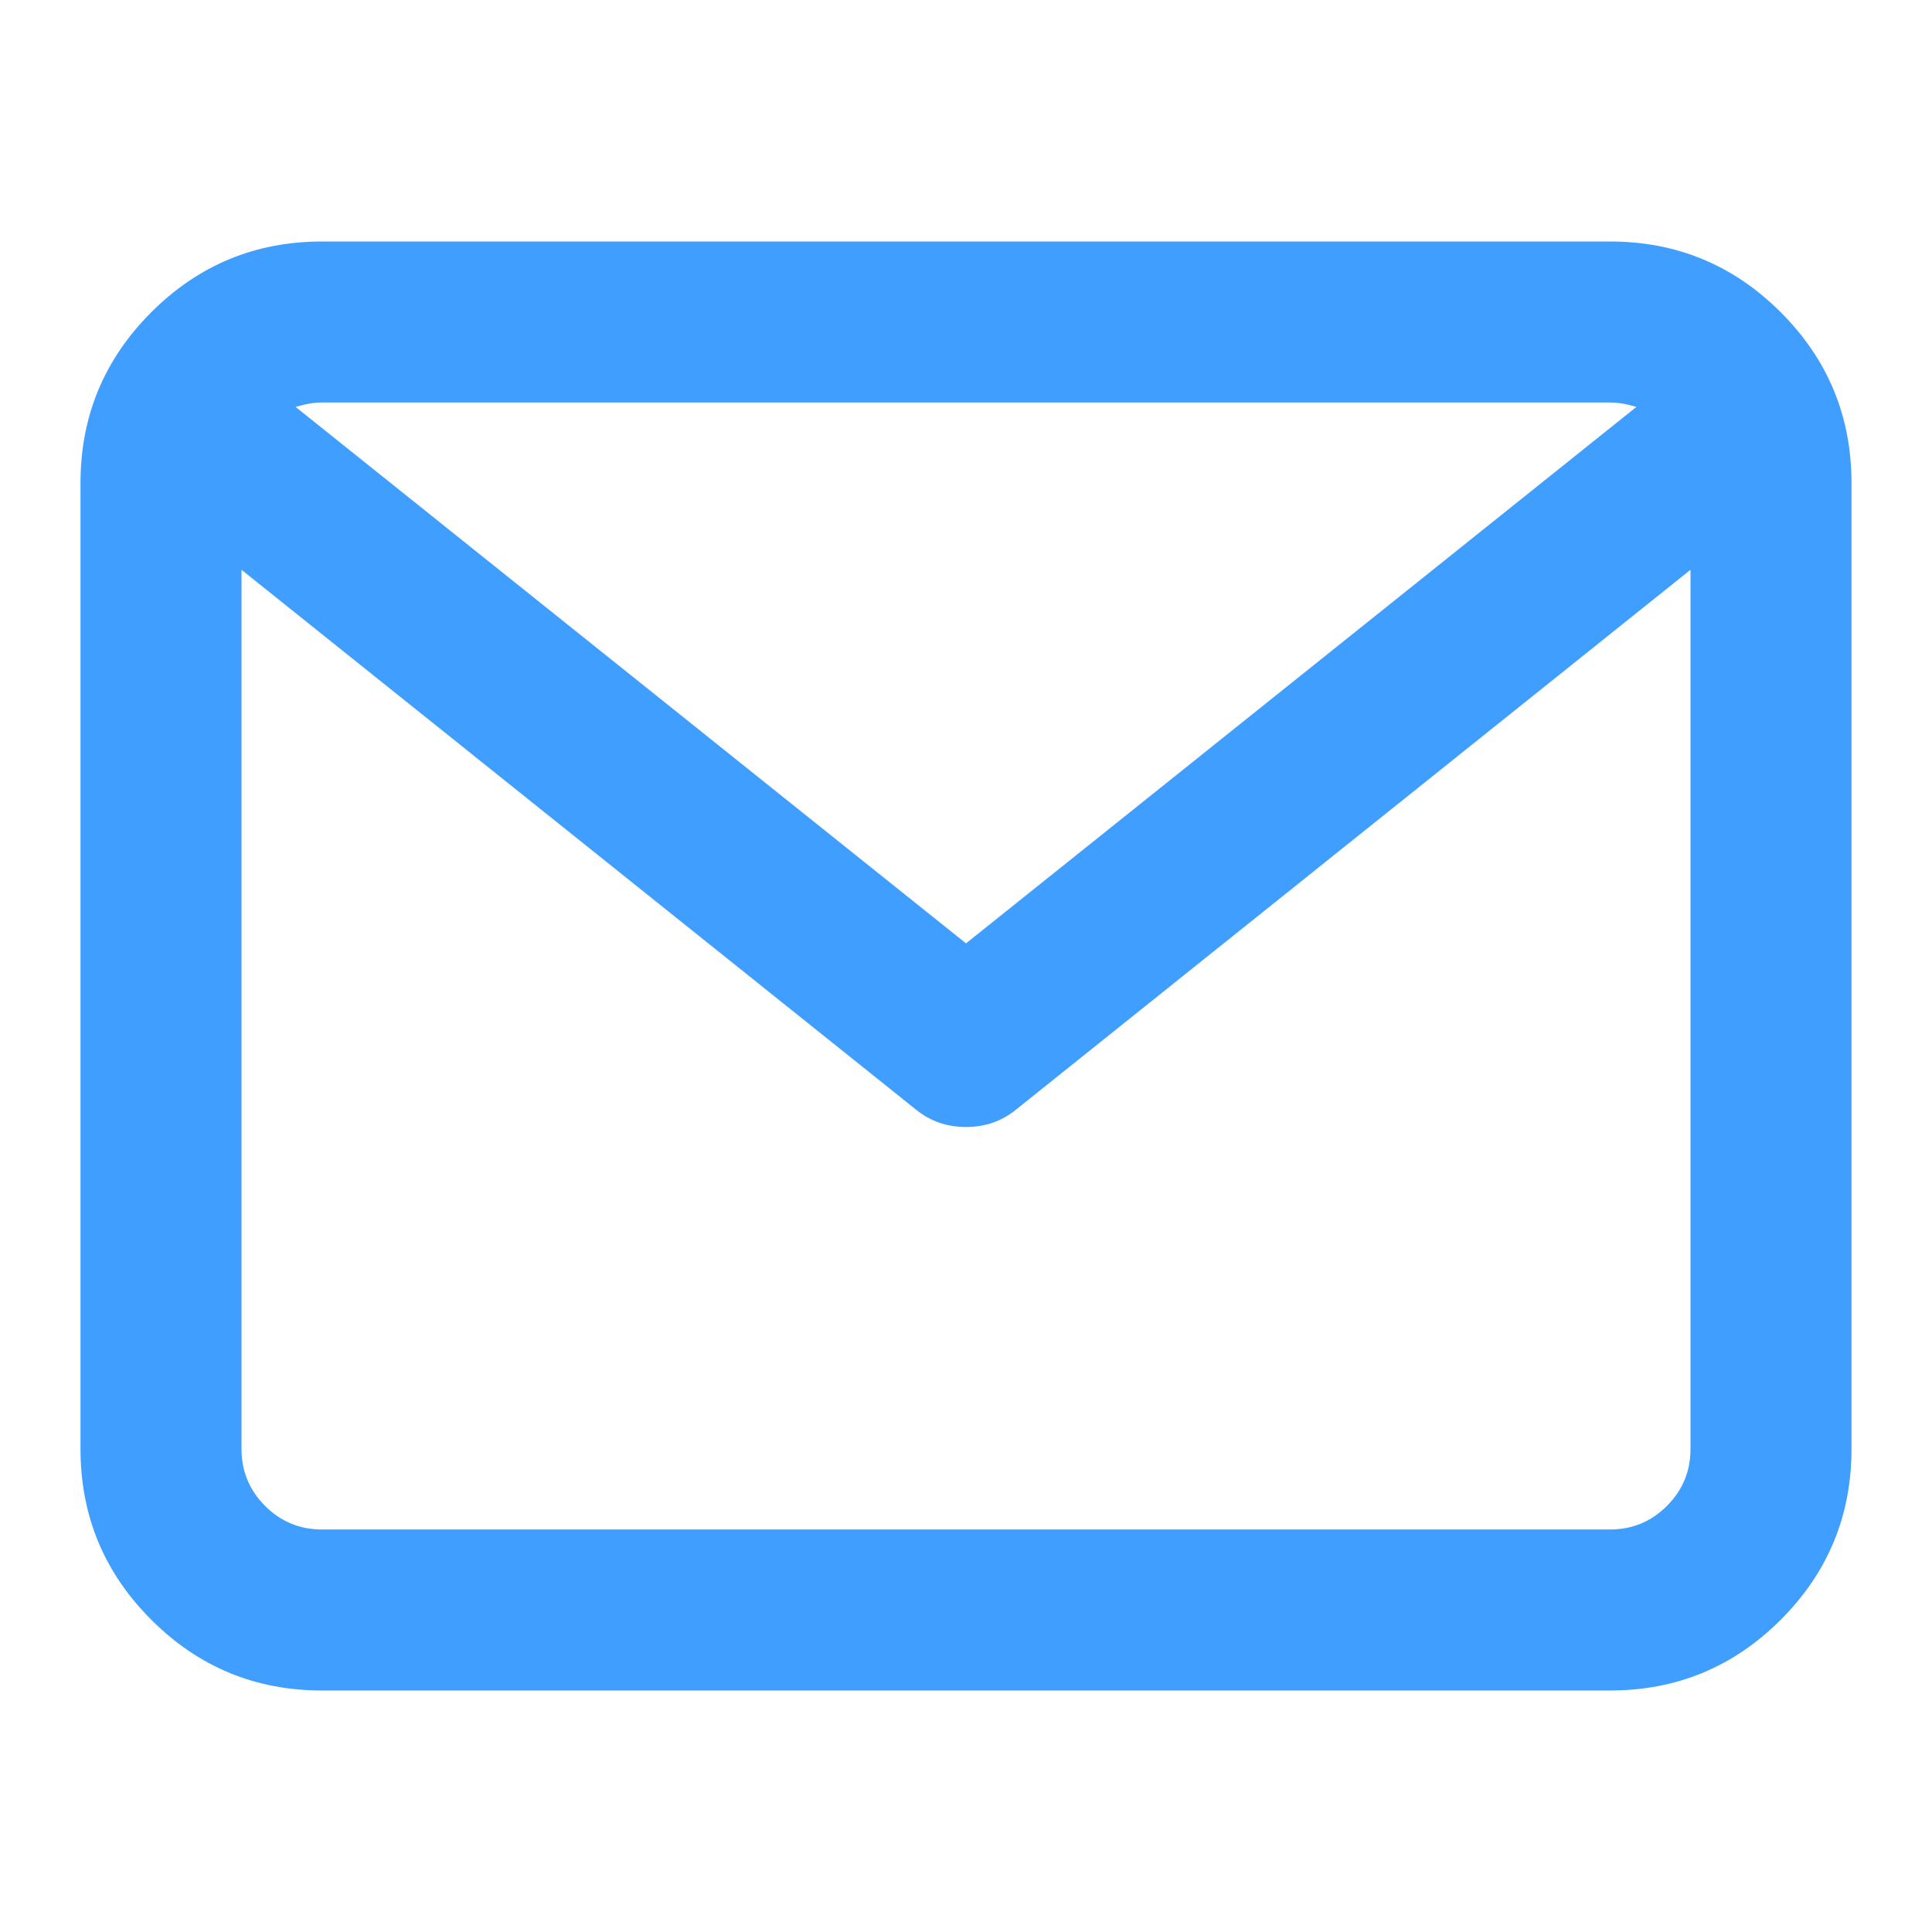 <?xml version="1.0" standalone="no"?><!DOCTYPE svg PUBLIC "-//W3C//DTD SVG 1.1//EN" "http://www.w3.org/Graphics/SVG/1.1/DTD/svg11.dtd"><svg t="1569743292370" class="icon" viewBox="0 0 1024 1024" version="1.1" xmlns="http://www.w3.org/2000/svg" p-id="4455" xmlns:xlink="http://www.w3.org/1999/xlink" width="20" height="20"><defs><style type="text/css"></style></defs><path d="M170.667 128l682.667 0q52.992 0 90.496 37.504t37.504 90.496l0 512q0 52.992-37.504 90.496t-90.496 37.504l-682.667 0q-52.992 0-90.496-37.504t-37.504-90.496l0-512q0-52.992 37.504-90.496t90.496-37.504zM896 768l0-466.005-357.333 285.995q-11.349 9.344-26.667 9.344t-26.667-9.344l-357.333-285.995 0 466.005q0 17.664 12.501 30.165t30.165 12.501l682.667 0q17.664 0 30.165-12.501t12.501-30.165zM853.333 213.333l-682.667 0q-6.315 0-13.995 2.347l355.328 284.331 355.328-284.331q-7.68-2.347-13.995-2.347z" p-id="4456" fill="#409eff"></path></svg>